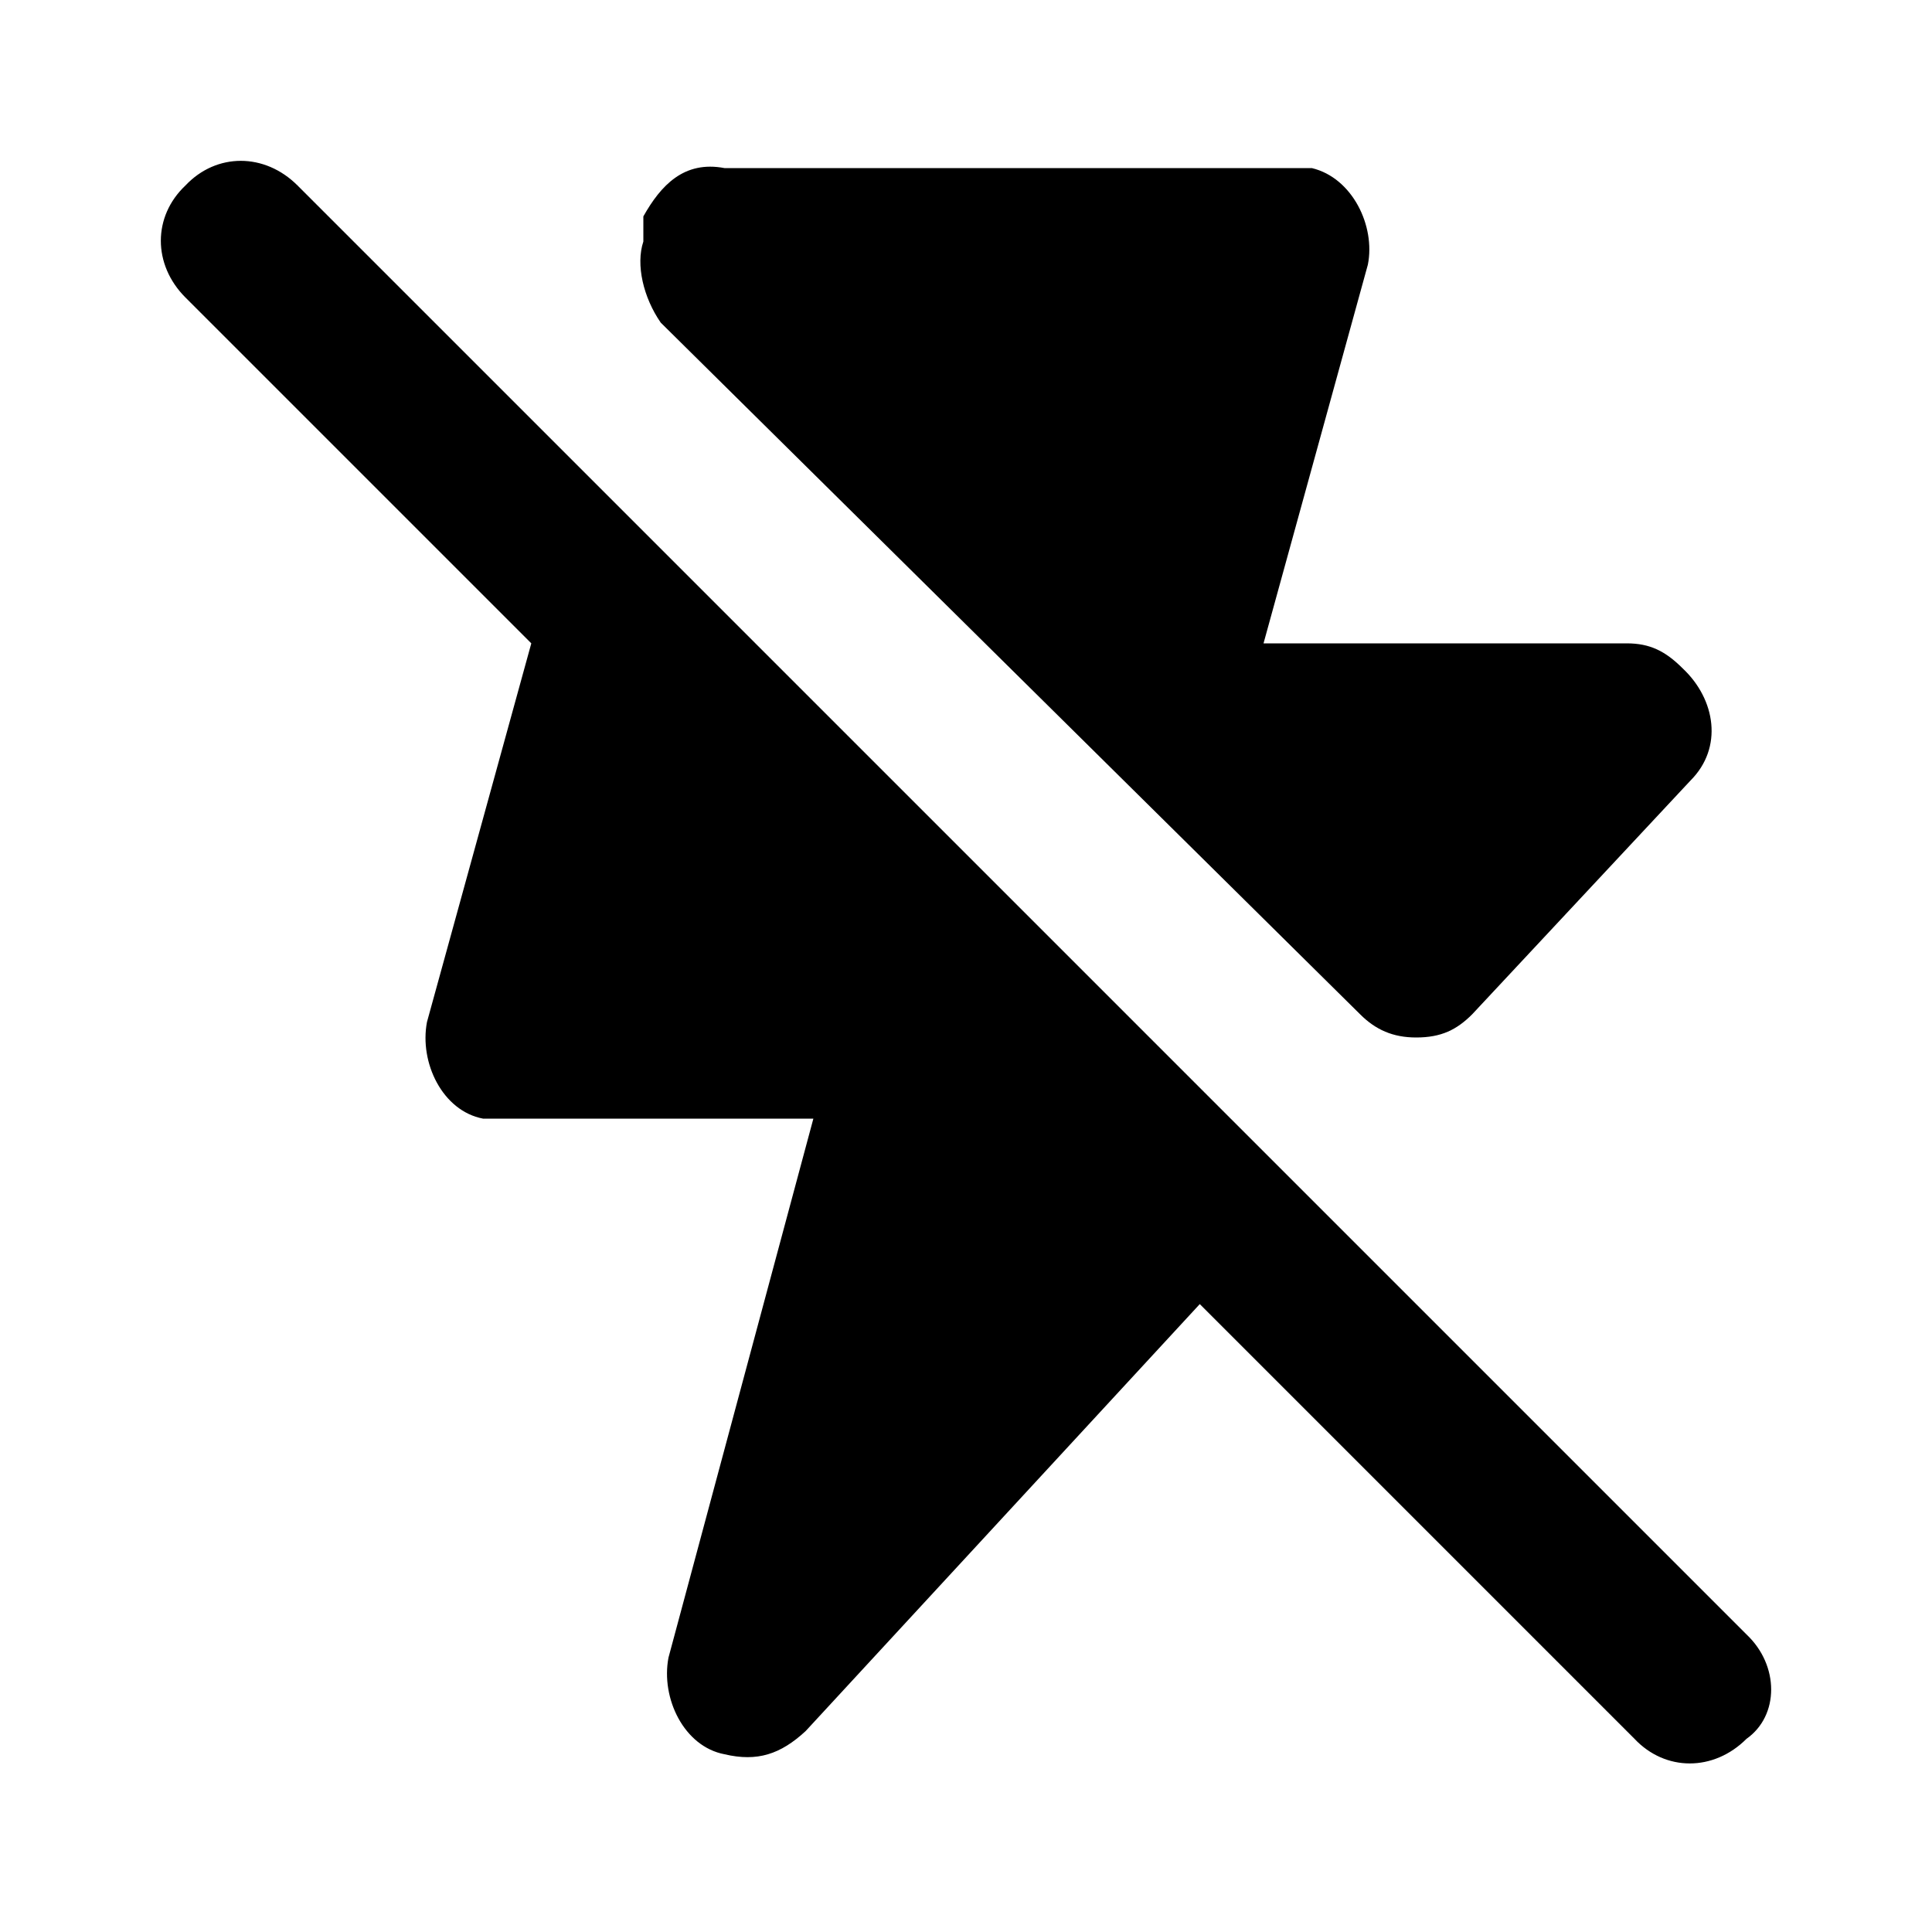<svg xmlns="http://www.w3.org/2000/svg" width="24" height="24" viewBox="0 0 24 24">
    <path d="M16.896 12.6c0.192 0.192 0.408 0.288 0.696 0.288 0.312 0 0.504-0.096 0.696-0.288l2.712-2.904c0.408-0.408 0.312-1.008-0.096-1.392-0.216-0.216-0.408-0.312-0.696-0.312h-4.512l1.296-4.704c0.096-0.48-0.192-1.080-0.696-1.2h-7.296c-0.504-0.096-0.792 0.216-1.008 0.6v0.312c-0.096 0.288 0 0.696 0.216 1.008l8.688 8.592zM21.696 20.304l-18-18c-0.408-0.408-1.008-0.408-1.392 0-0.408 0.384-0.408 0.984 0 1.392l4.296 4.296-1.296 4.704c-0.096 0.504 0.192 1.104 0.696 1.2h4.104l-1.8 6.696c-0.096 0.504 0.192 1.104 0.696 1.2 0.408 0.096 0.696 0 1.008-0.288l4.896-5.304 5.4 5.4c0.384 0.408 0.984 0.408 1.392 0 0.408-0.288 0.408-0.912 0-1.296z"></path>
</svg>
